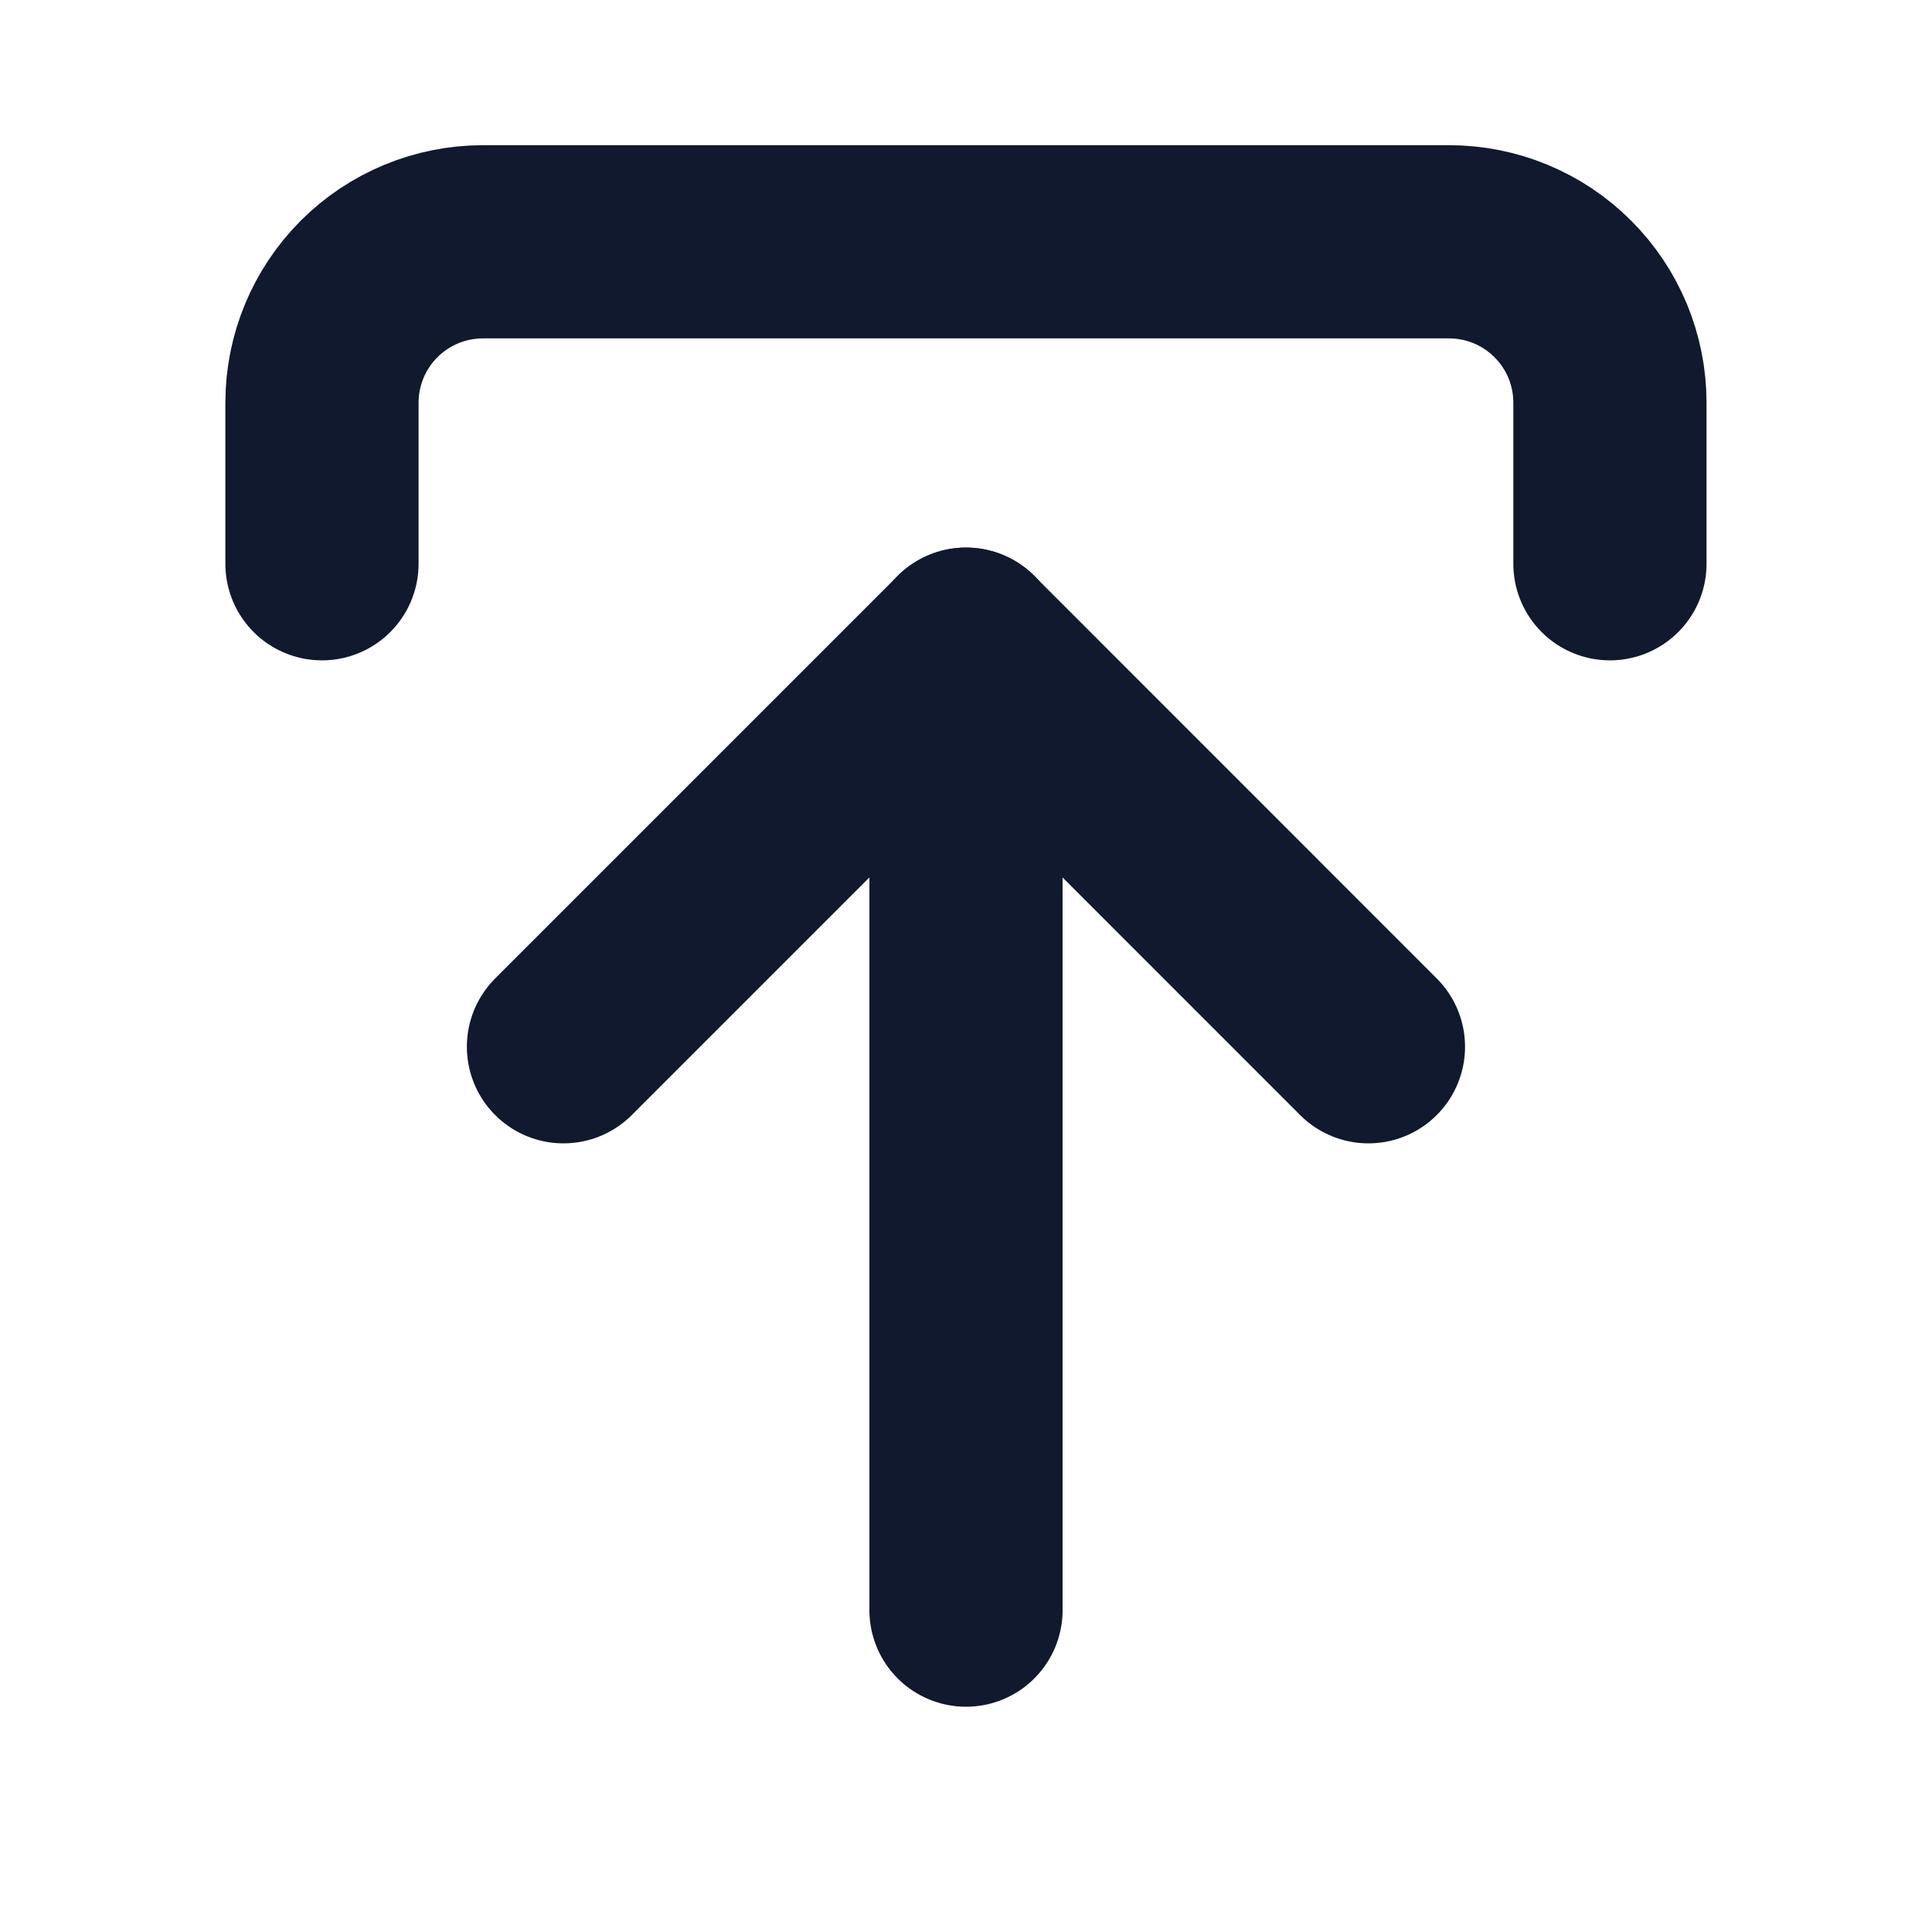 <svg xmlns="http://www.w3.org/2000/svg" width="20" height="20" viewBox="0 0 20 20" fill="none">
  <path d="M3.333 5.836V4.169C3.333 3.727 3.509 3.303 3.821 2.991C4.134 2.678 4.558 2.503 5 2.503H15C15.442 2.503 15.866 2.678 16.178 2.991C16.491 3.303 16.666 3.727 16.666 4.169V5.836" stroke="#10192D" stroke-width="2" stroke-linecap="round" stroke-linejoin="round"/>
  <path d="M5.833 10.836L10 6.669L14.166 10.836" stroke="#10192D" stroke-width="2" stroke-linecap="round" stroke-linejoin="round"/>
  <path d="M10 16.668V6.668" stroke="#10192D" stroke-width="2" stroke-linecap="round" stroke-linejoin="round"/>
</svg>